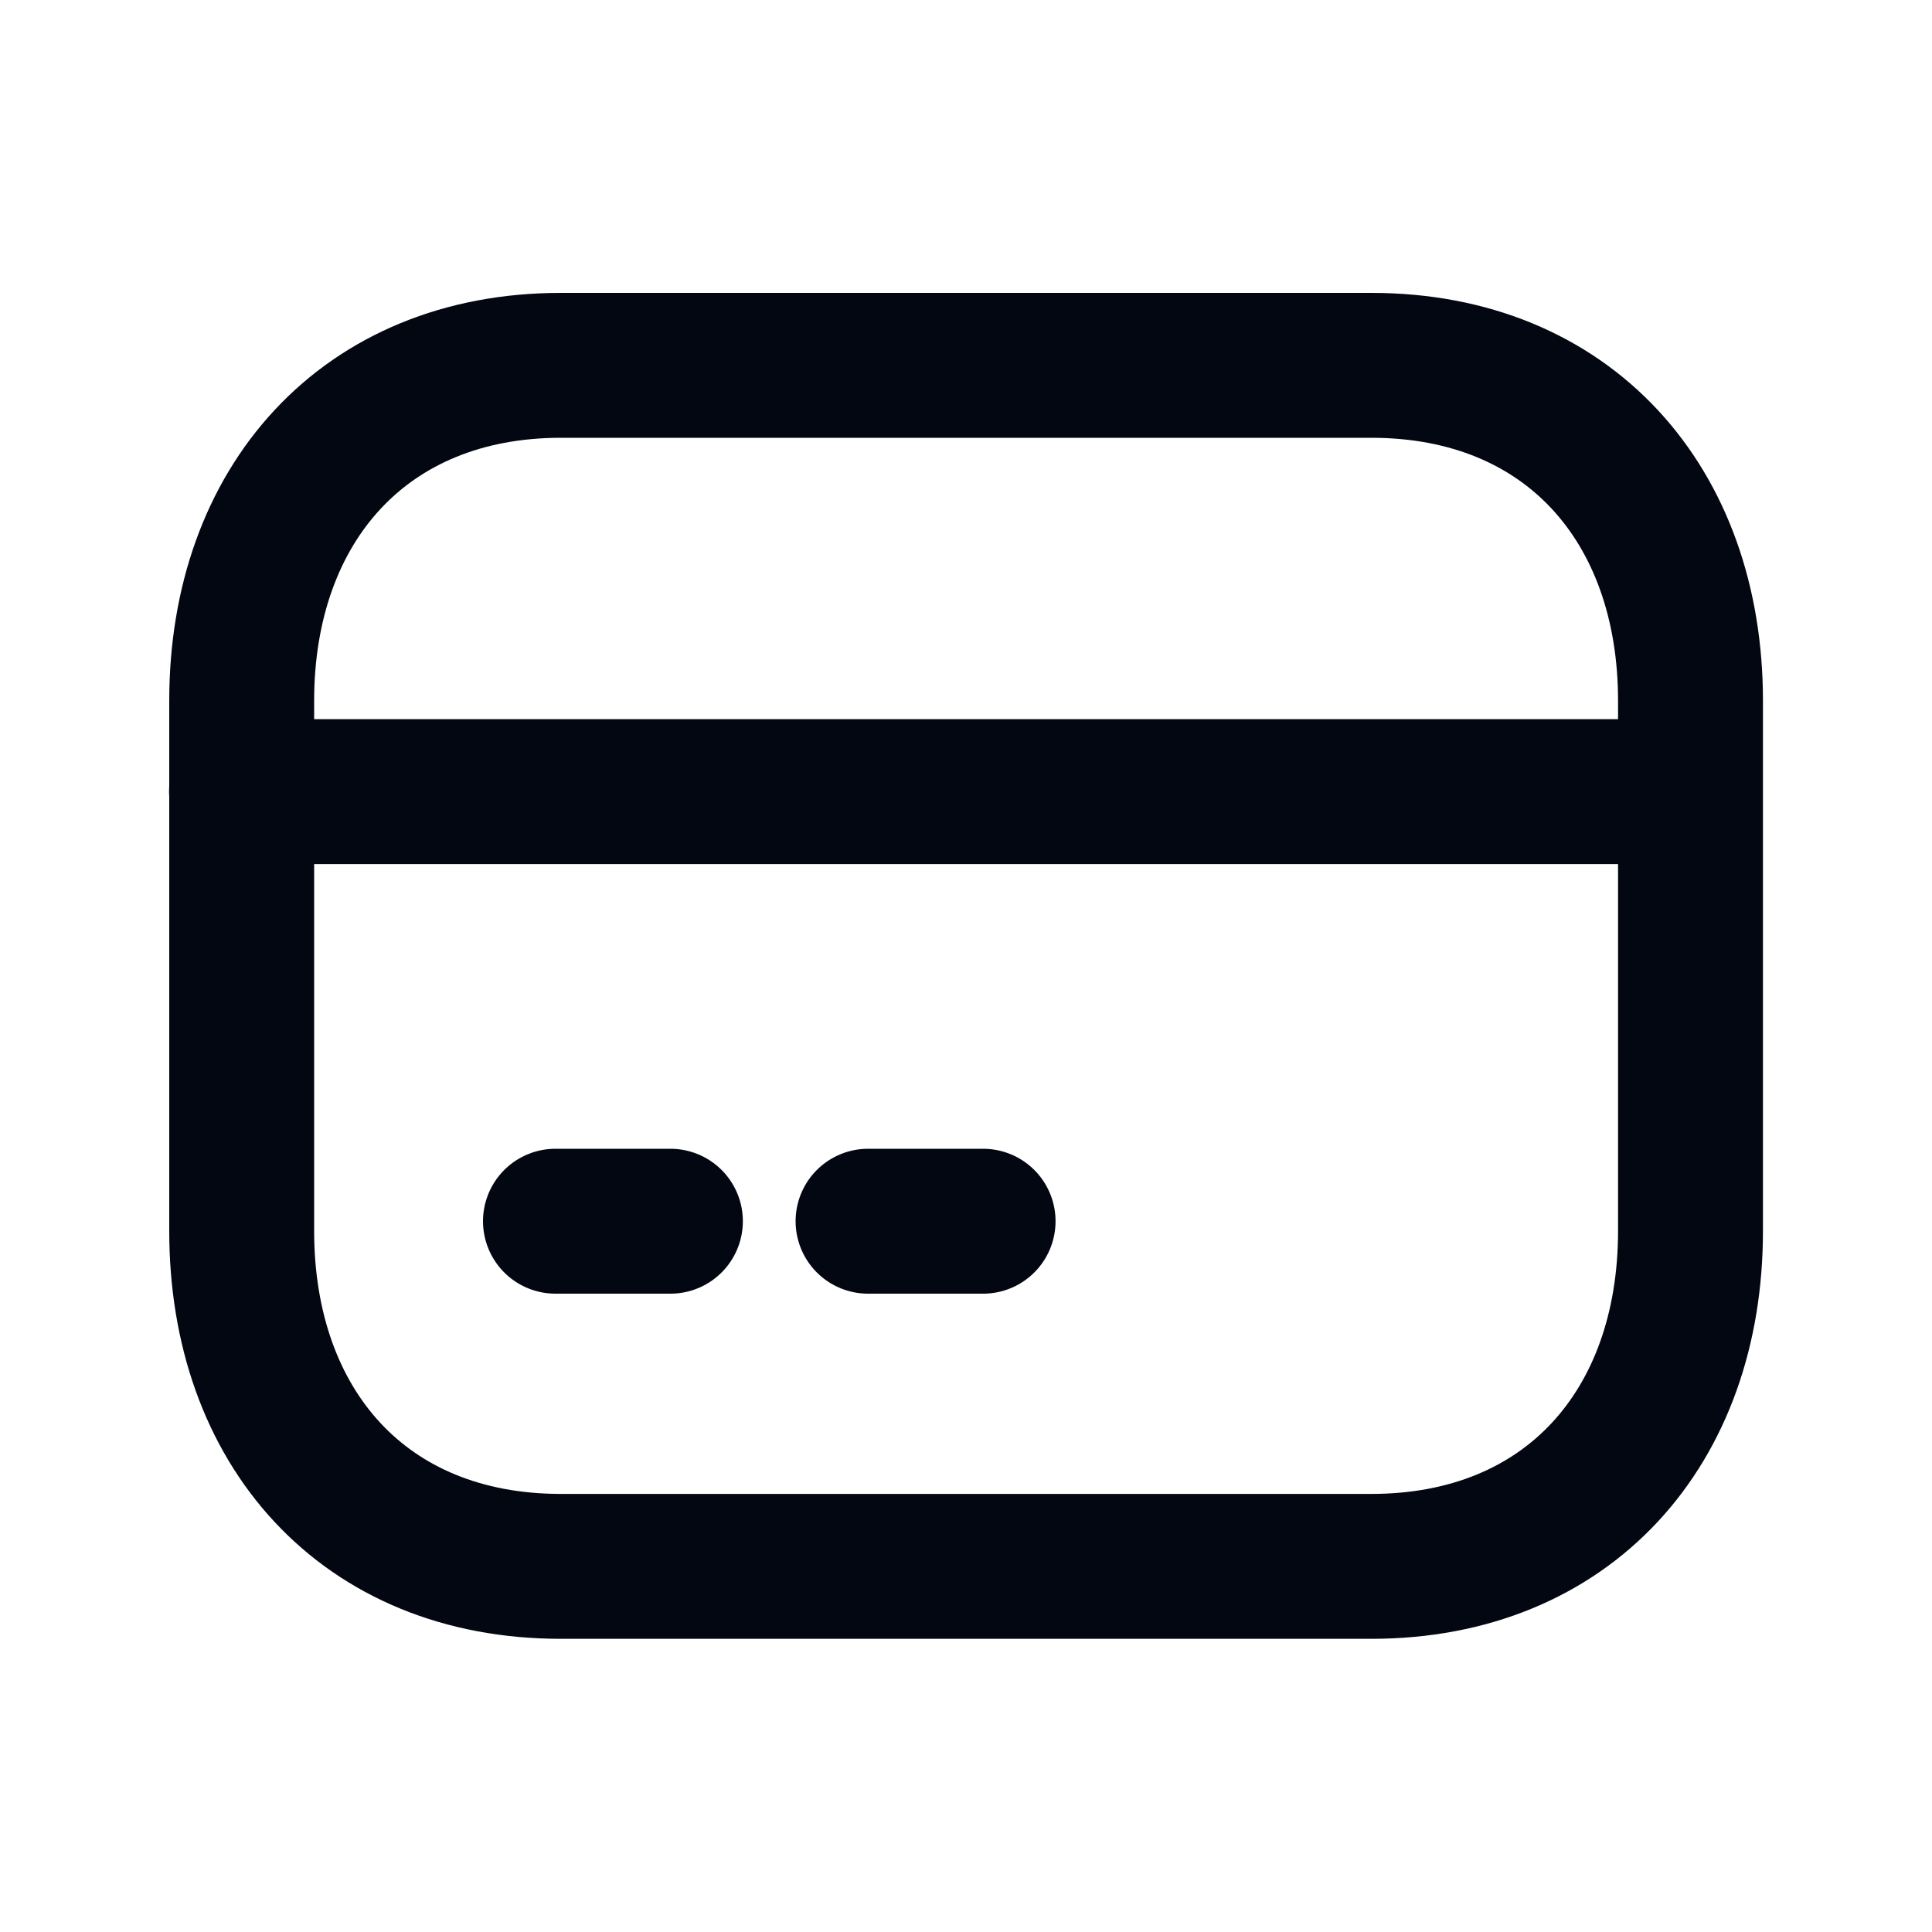 <svg width="20" height="20" viewBox="0 0 20 20" fill="none" xmlns="http://www.w3.org/2000/svg">
<path fill-rule="evenodd" clip-rule="evenodd" d="M14.197 3.782H5.805C3.775 3.782 2.502 5.22 2.502 7.254V12.743C2.502 14.778 3.768 16.215 5.805 16.215H14.196C16.233 16.215 17.5 14.778 17.5 12.743V7.254C17.5 5.22 16.233 3.782 14.197 3.782Z" stroke="#030712" stroke-width="1.5" stroke-linecap="round" stroke-linejoin="round"/>
<path d="M2.5 8.195H17.498" stroke="#030712" stroke-width="1.5" stroke-linecap="round" stroke-linejoin="round"/>
<path d="M5.75 12.642H6.94" stroke="#030712" stroke-width="1.5" stroke-linecap="round" stroke-linejoin="round"/>
<path d="M8.986 12.642H10.177" stroke="#030712" stroke-width="1.5" stroke-linecap="round" stroke-linejoin="round"/>
</svg>
